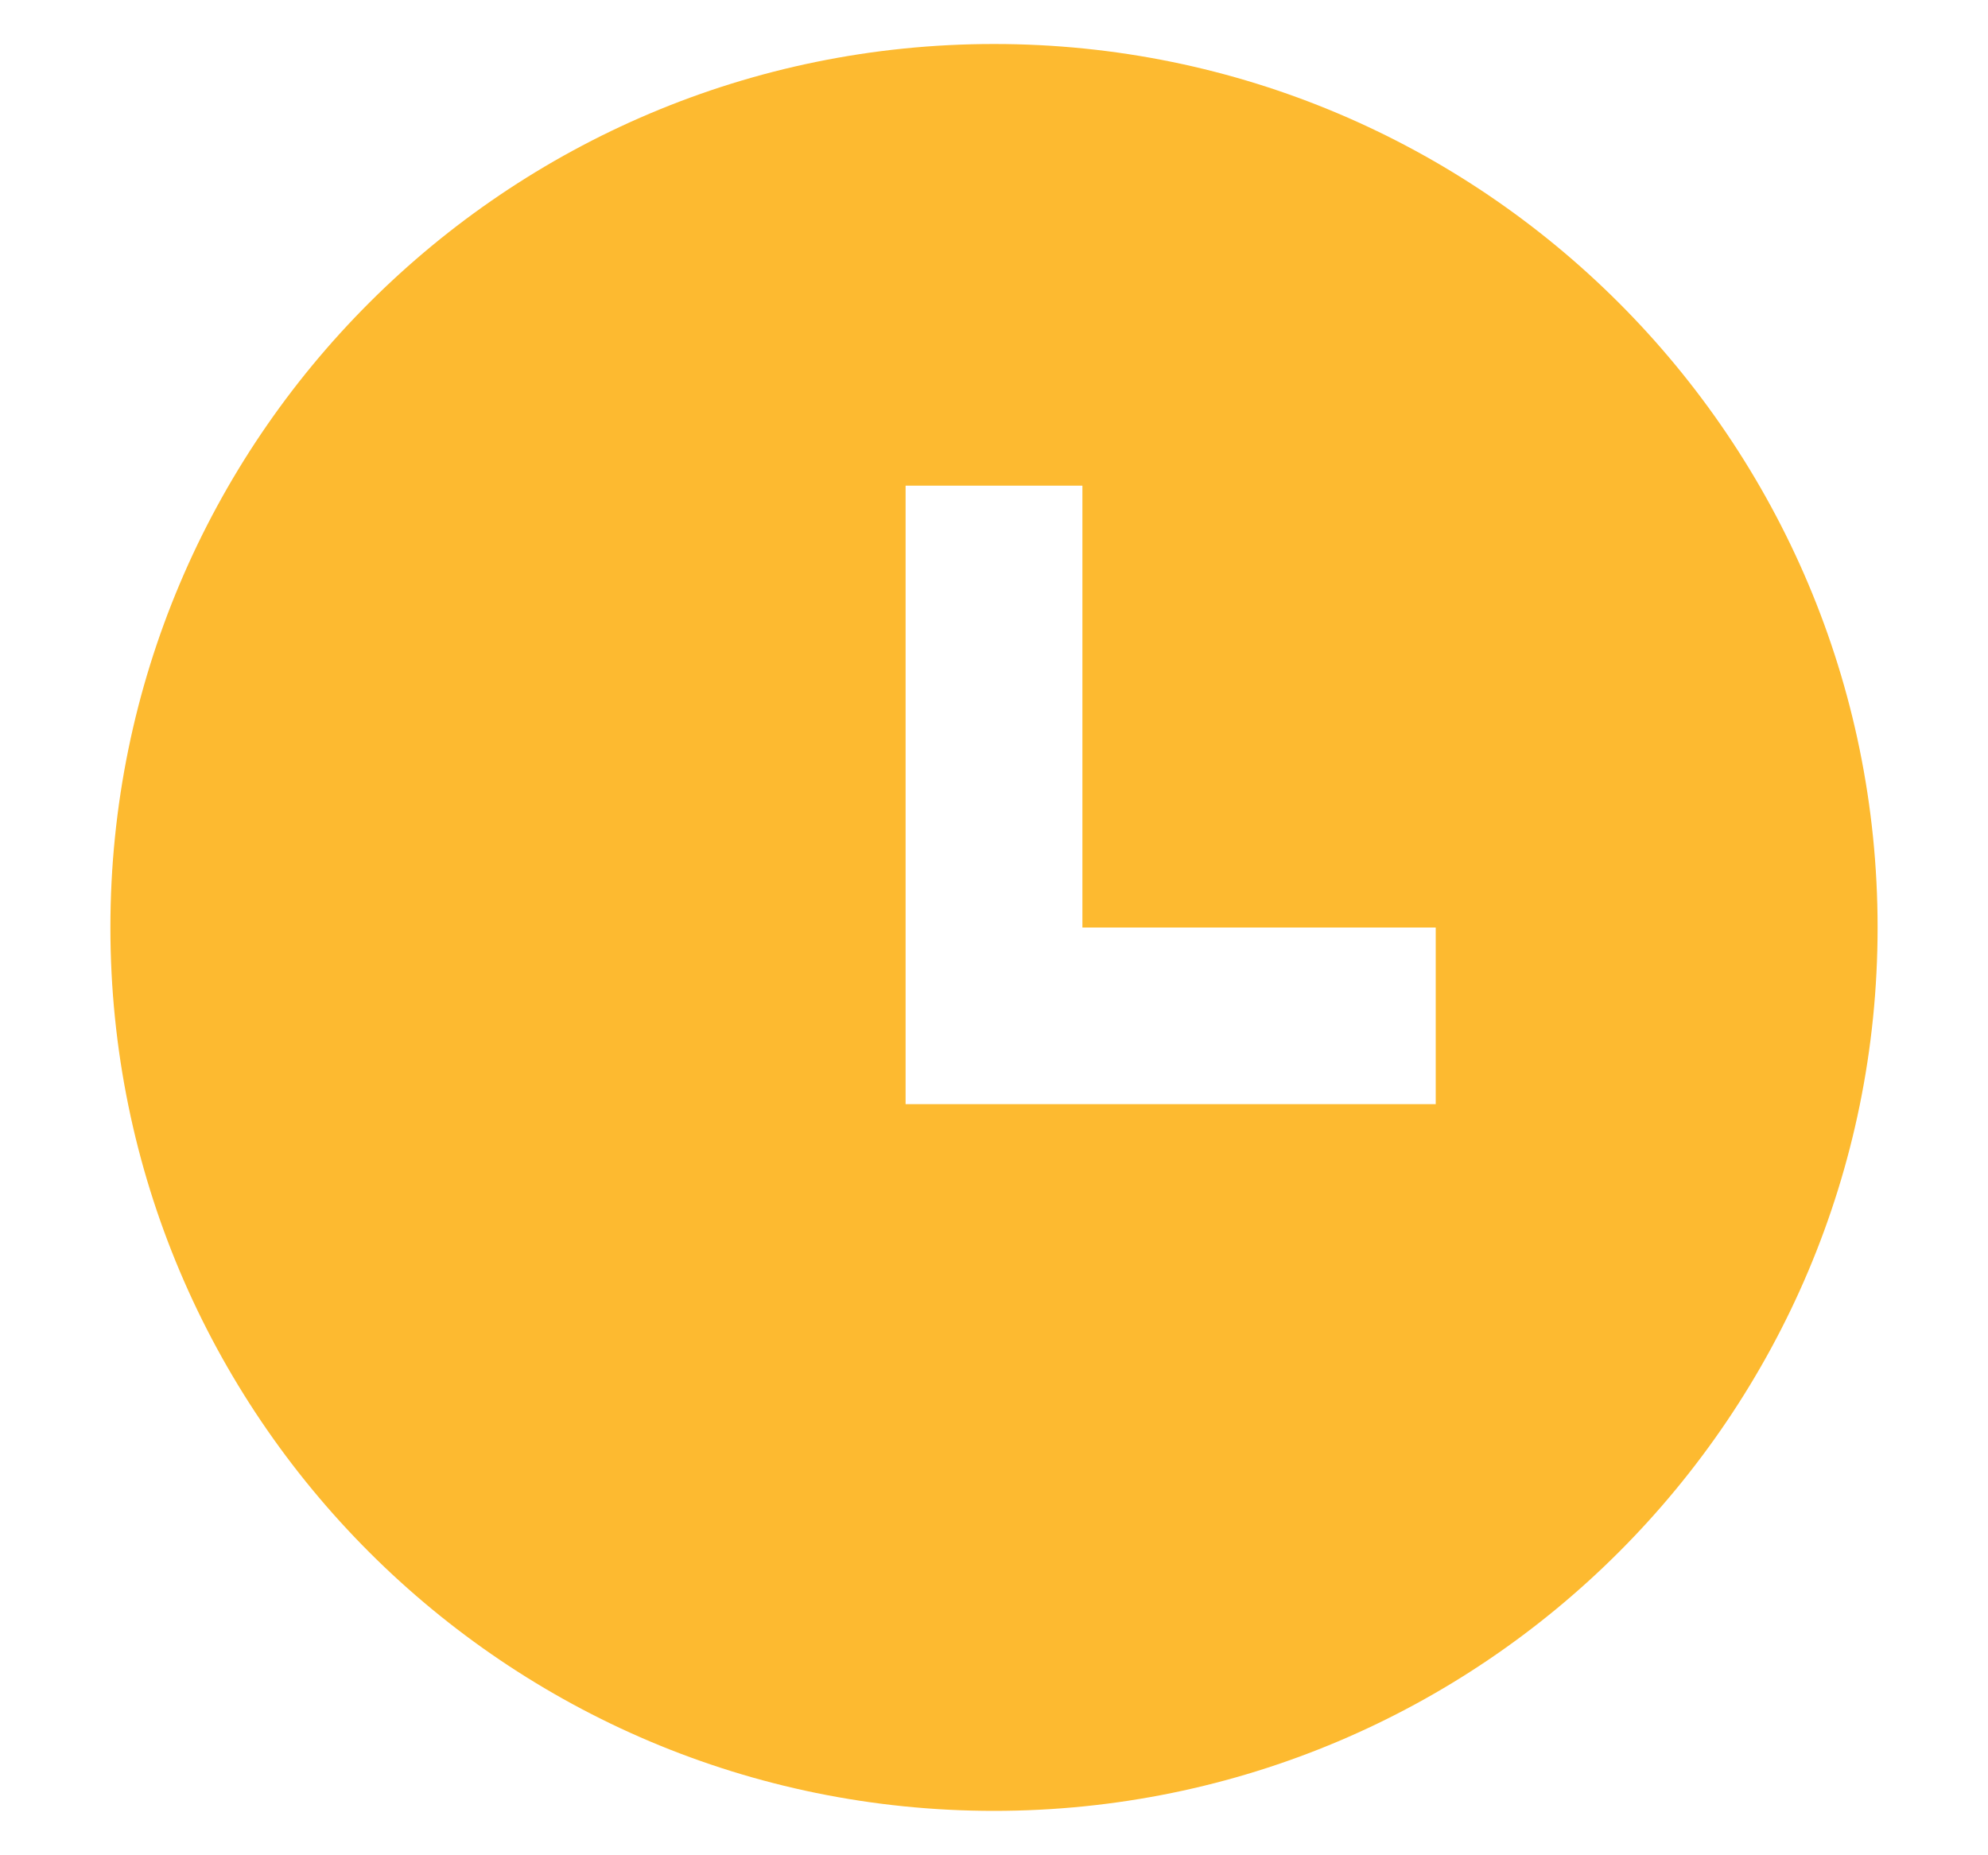 <svg width="15" height="14" viewBox="0 0 15 14" fill="none" xmlns="http://www.w3.org/2000/svg">
<path d="M7.5 13.665C3.818 13.665 0.833 10.681 0.833 6.999C0.833 3.317 3.818 0.332 7.5 0.332C11.182 0.332 14.167 3.317 14.167 6.999C14.167 10.681 11.182 13.665 7.5 13.665ZM8.167 6.999V3.665H6.833V8.332H10.833V6.999H8.167Z" fill="#FDBA30"/>
</svg>
